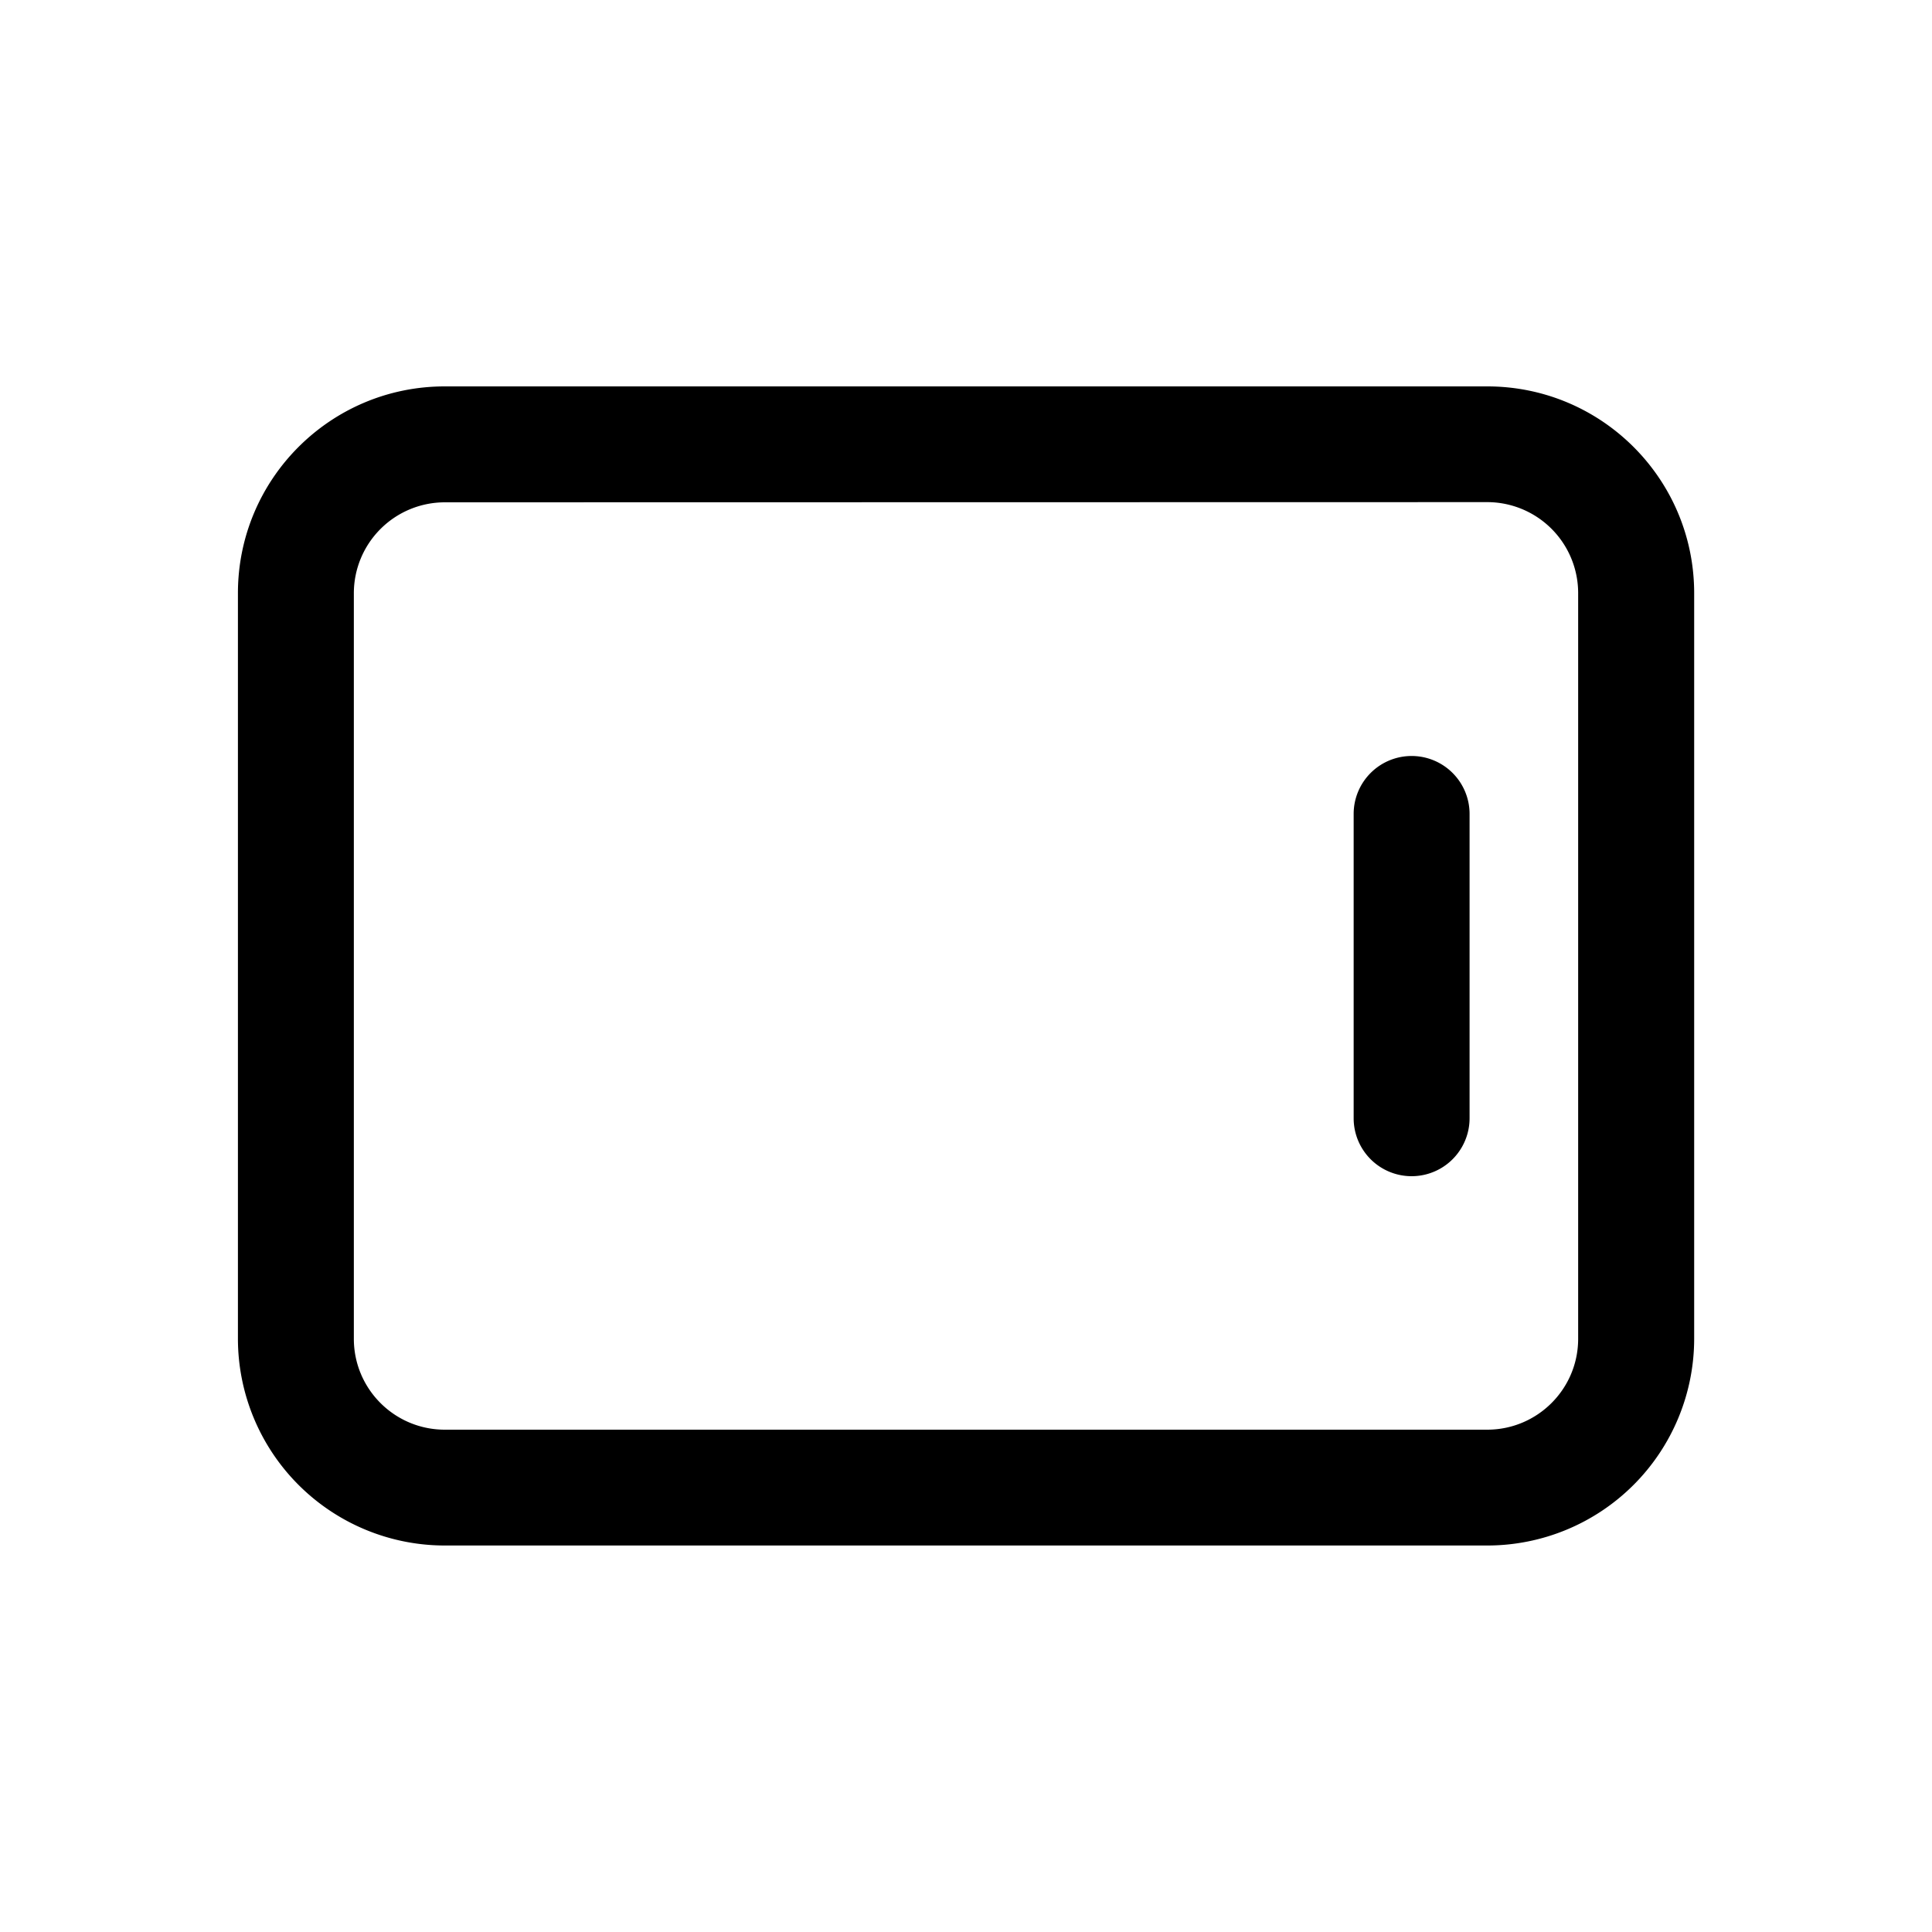 <svg xmlns="http://www.w3.org/2000/svg" width="20" height="20" fill="none" class="persona-icon" viewBox="0 0 20 20"><path fill="currentColor" fill-rule="evenodd" d="M2.463 6.141C2.463 4.958 3.422 4 4.604 4h10.792c1.183 0 2.142.958 2.142 2.141v7.717a2.142 2.142 0 0 1-2.142 2.141H4.604a2.142 2.142 0 0 1-2.141-2.141zM4.604 5.2a.942.942 0 0 0-.941.942v7.717c0 .52.422.941.942.941h10.79c.52 0 .942-.421.942-.941V6.14a.942.942 0 0 0-.941-.942zm10.009 2.626a.6.6 0 0 0-.6.6v3.15a.6.6 0 1 0 1.2 0v-3.15a.6.6 0 0 0-.6-.6" clip-rule="evenodd"/></svg>